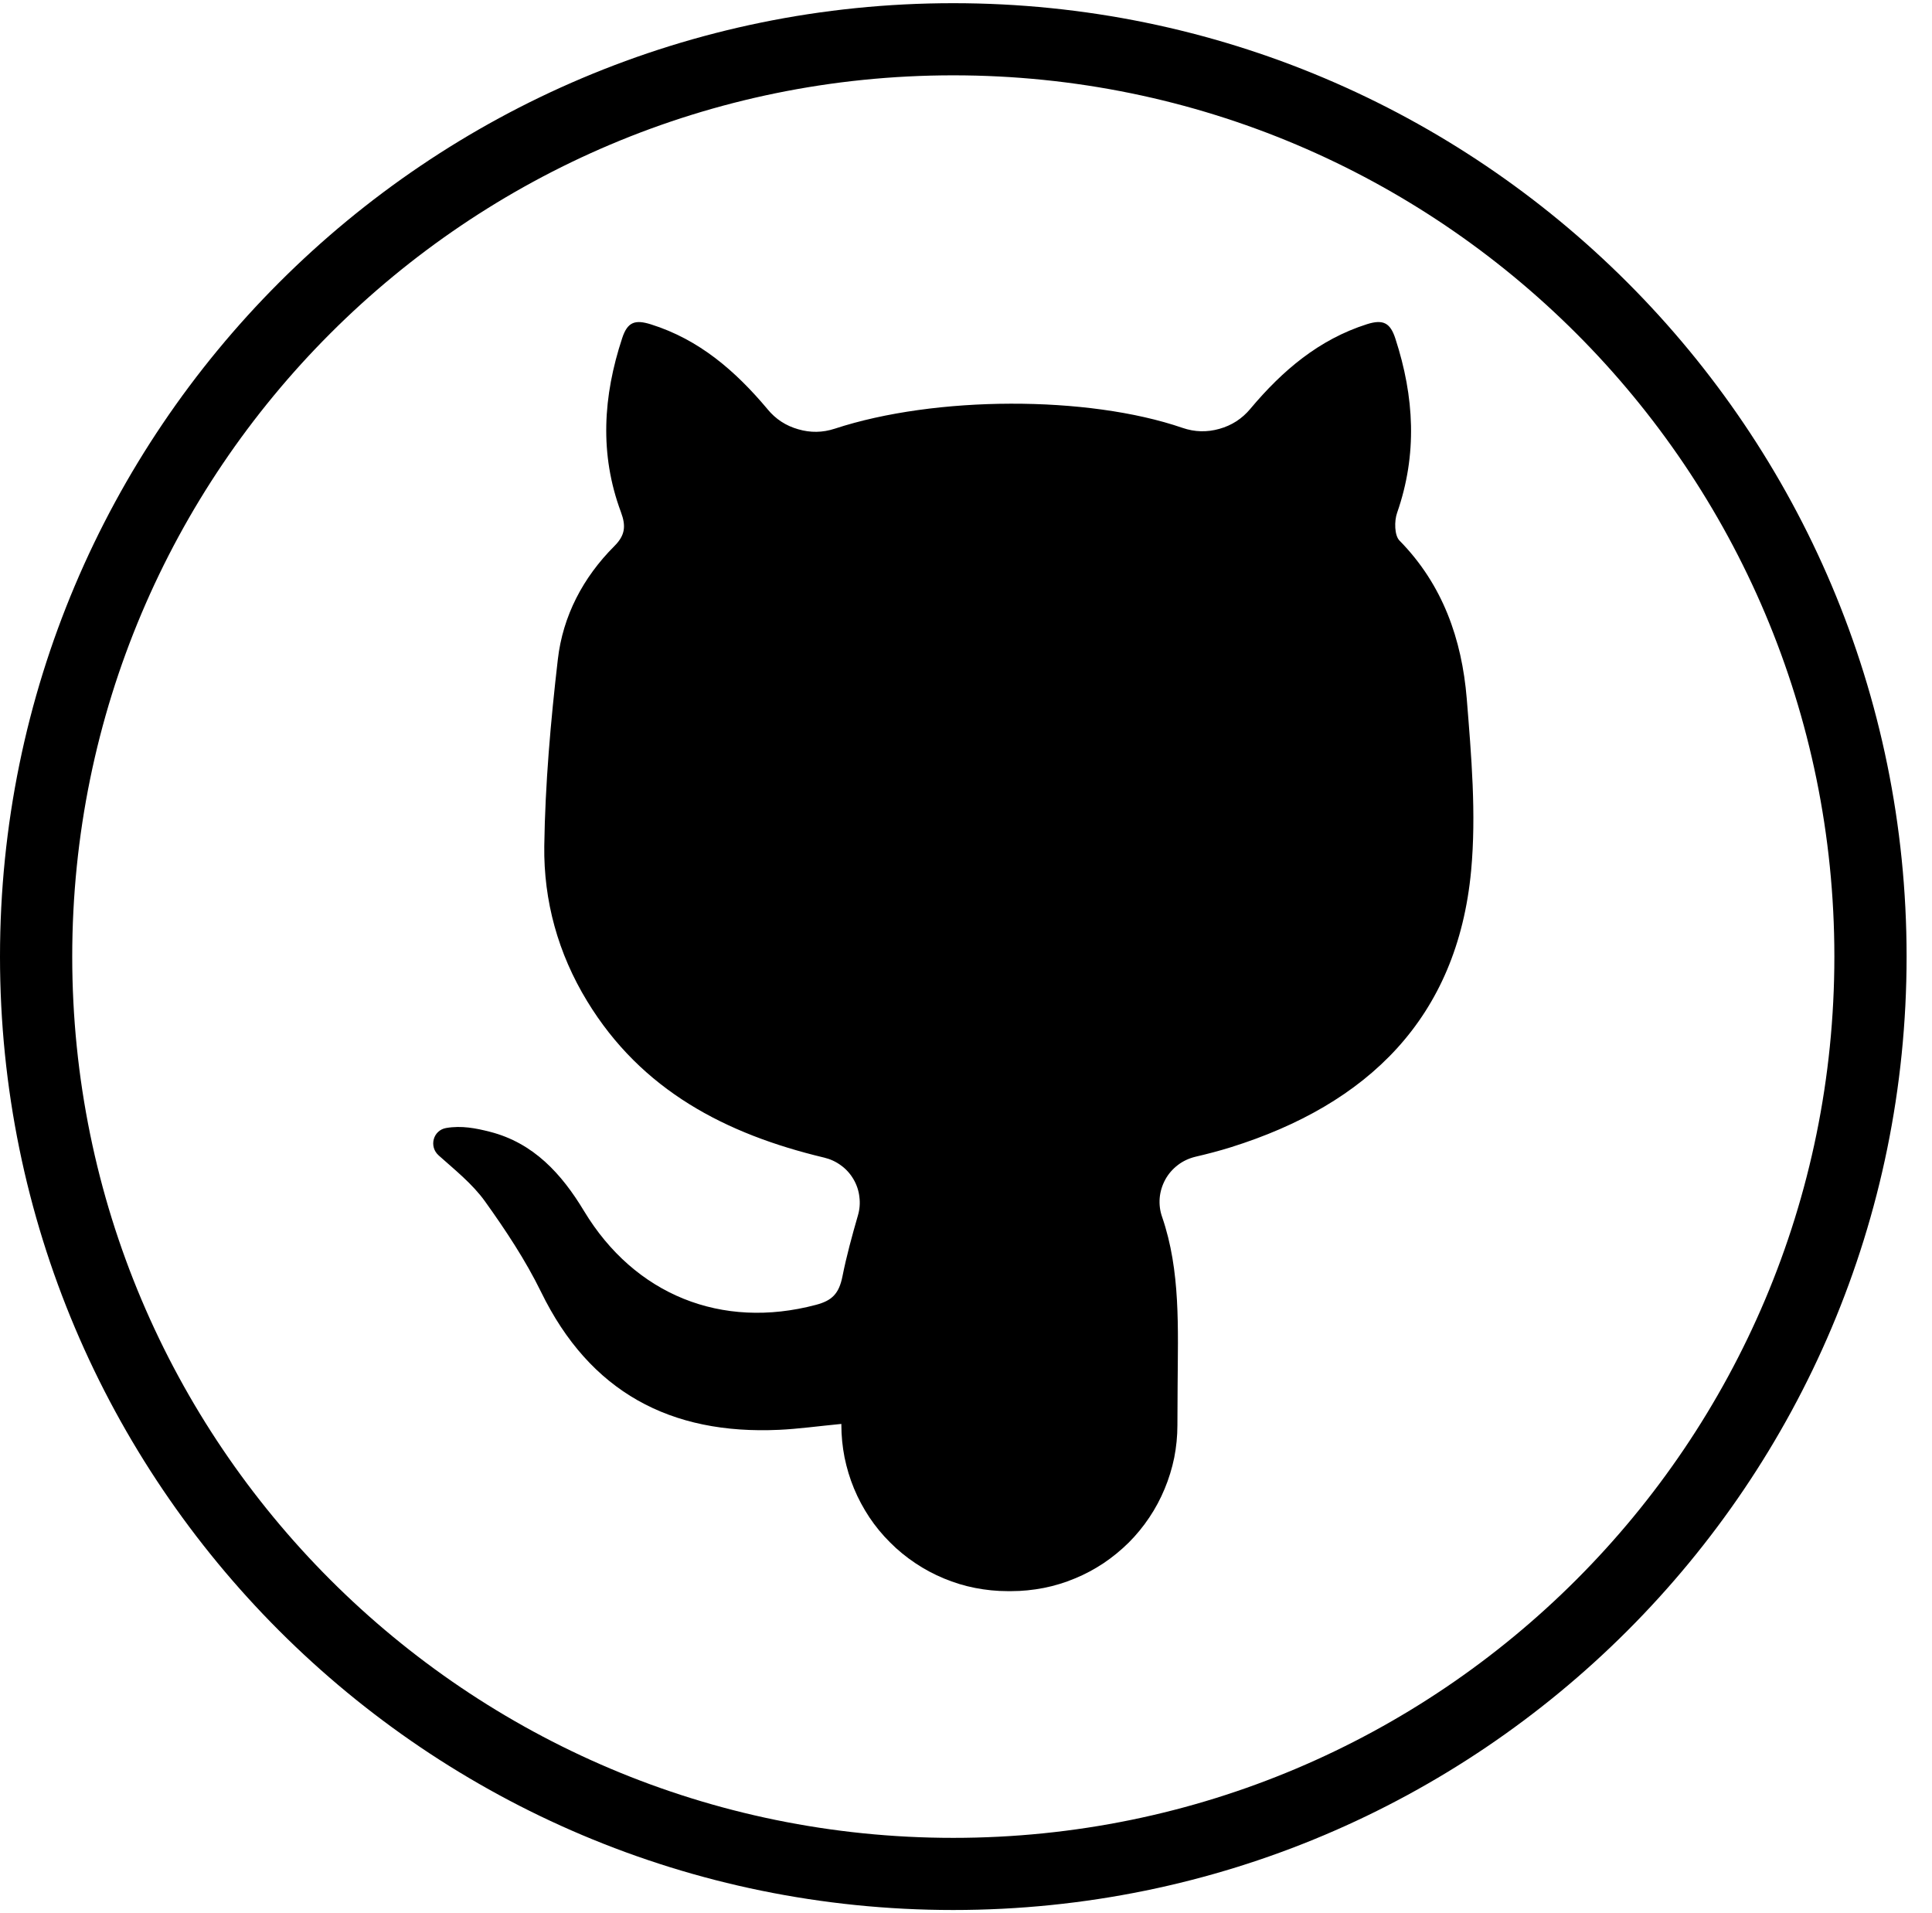 <svg xmlns="http://www.w3.org/2000/svg" xmlns:xlink="http://www.w3.org/1999/xlink" width="101" zoomAndPan="magnify" viewBox="0 0 75.75 75" height="100" preserveAspectRatio="xMidYMid meet" version="1.2"><defs><clipPath id="44a03113dc"><path d="M 0 0.125 L 74.754 0.125 L 74.754 74.875 L 0 74.875 Z M 0 0.125 "/></clipPath></defs><g id="5e37d59fcb"><g clip-rule="nonzero" clip-path="url(#44a03113dc)"><path style=" stroke:none;fill-rule:nonzero;fill:#000000;fill-opacity:1;" d="M 37.375 0.125 C 16.734 0.125 0 16.859 0 37.5 C 0 58.141 16.734 74.875 37.375 74.875 C 58.02 74.875 74.754 58.141 74.754 37.5 C 74.754 16.859 58.02 0.125 37.375 0.125 Z M 37.375 72.047 C 18.297 72.047 2.832 56.578 2.832 37.5 C 2.832 18.422 18.297 2.953 37.375 2.953 C 56.457 2.953 71.922 18.422 71.922 37.5 C 71.922 56.578 56.457 72.047 37.375 72.047 Z M 37.375 72.047 "/></g><path style=" stroke:none;fill-rule:nonzero;fill:#000000;fill-opacity:1;" d="M 32.988 55.82 C 32.051 55.91 31.305 56.016 30.551 56.051 C 26.285 56.25 23.129 54.57 21.215 50.648 C 20.605 49.402 19.824 48.223 19.012 47.09 C 18.523 46.41 17.84 45.867 17.207 45.301 L 17.199 45.293 C 16.809 44.949 16.98 44.305 17.496 44.219 C 18.098 44.117 18.66 44.227 19.207 44.367 C 20.922 44.805 22.023 46.02 22.898 47.473 C 24.883 50.762 28.297 52.133 31.992 51.152 C 32.617 50.988 32.895 50.719 33.031 50.035 C 33.191 49.234 33.406 48.449 33.637 47.648 C 33.707 47.41 33.727 47.168 33.695 46.922 C 33.668 46.676 33.59 46.445 33.465 46.23 C 33.34 46.016 33.176 45.832 32.977 45.688 C 32.777 45.539 32.555 45.438 32.312 45.379 L 32.293 45.375 C 28.461 44.457 25.152 42.75 23.02 39.246 C 21.879 37.375 21.312 35.312 21.34 33.164 C 21.375 30.727 21.59 28.281 21.871 25.855 C 22.066 24.148 22.859 22.637 24.086 21.41 C 24.512 20.984 24.551 20.625 24.344 20.07 C 23.5 17.801 23.645 15.527 24.395 13.254 C 24.605 12.613 24.906 12.523 25.52 12.715 C 27.422 13.312 28.836 14.547 30.082 16.027 L 30.094 16.043 C 30.414 16.43 30.812 16.691 31.297 16.828 C 31.777 16.969 32.254 16.961 32.73 16.805 C 36.668 15.512 42.648 15.496 46.363 16.773 C 46.844 16.938 47.324 16.949 47.809 16.812 C 48.297 16.676 48.699 16.414 49.023 16.027 L 49.035 16.012 C 50.281 14.531 51.707 13.309 53.602 12.707 C 54.238 12.508 54.512 12.66 54.711 13.277 C 55.453 15.555 55.578 17.812 54.777 20.105 C 54.664 20.426 54.672 20.988 54.871 21.191 C 56.57 22.918 57.316 25.062 57.508 27.383 C 57.688 29.625 57.887 31.906 57.68 34.133 C 57.137 39.922 53.613 43.297 48.262 44.973 C 47.801 45.117 47.336 45.238 46.863 45.348 C 46.613 45.41 46.383 45.516 46.18 45.672 C 45.977 45.828 45.812 46.016 45.688 46.242 C 45.566 46.469 45.492 46.707 45.469 46.965 C 45.449 47.219 45.48 47.469 45.566 47.711 C 46.293 49.824 46.184 52.082 46.172 54.328 C 46.168 54.844 46.168 55.359 46.164 55.875 C 46.164 56.301 46.121 56.727 46.039 57.145 C 45.953 57.562 45.828 57.969 45.664 58.363 C 45.5 58.758 45.301 59.133 45.062 59.488 C 44.824 59.844 44.555 60.172 44.254 60.473 C 43.949 60.773 43.621 61.043 43.266 61.281 C 42.91 61.516 42.535 61.719 42.141 61.879 C 41.746 62.043 41.34 62.168 40.922 62.25 C 40.5 62.332 40.078 62.375 39.652 62.375 L 39.504 62.375 C 39.078 62.375 38.652 62.332 38.234 62.25 C 37.812 62.168 37.406 62.043 37.012 61.879 C 36.617 61.715 36.242 61.516 35.887 61.277 C 35.531 61.039 35.199 60.77 34.898 60.465 C 34.594 60.164 34.324 59.836 34.086 59.48 C 33.852 59.125 33.648 58.75 33.484 58.352 C 33.32 57.957 33.199 57.551 33.113 57.133 C 33.031 56.711 32.988 56.289 32.988 55.859 Z M 32.988 55.82 "/></g></svg>